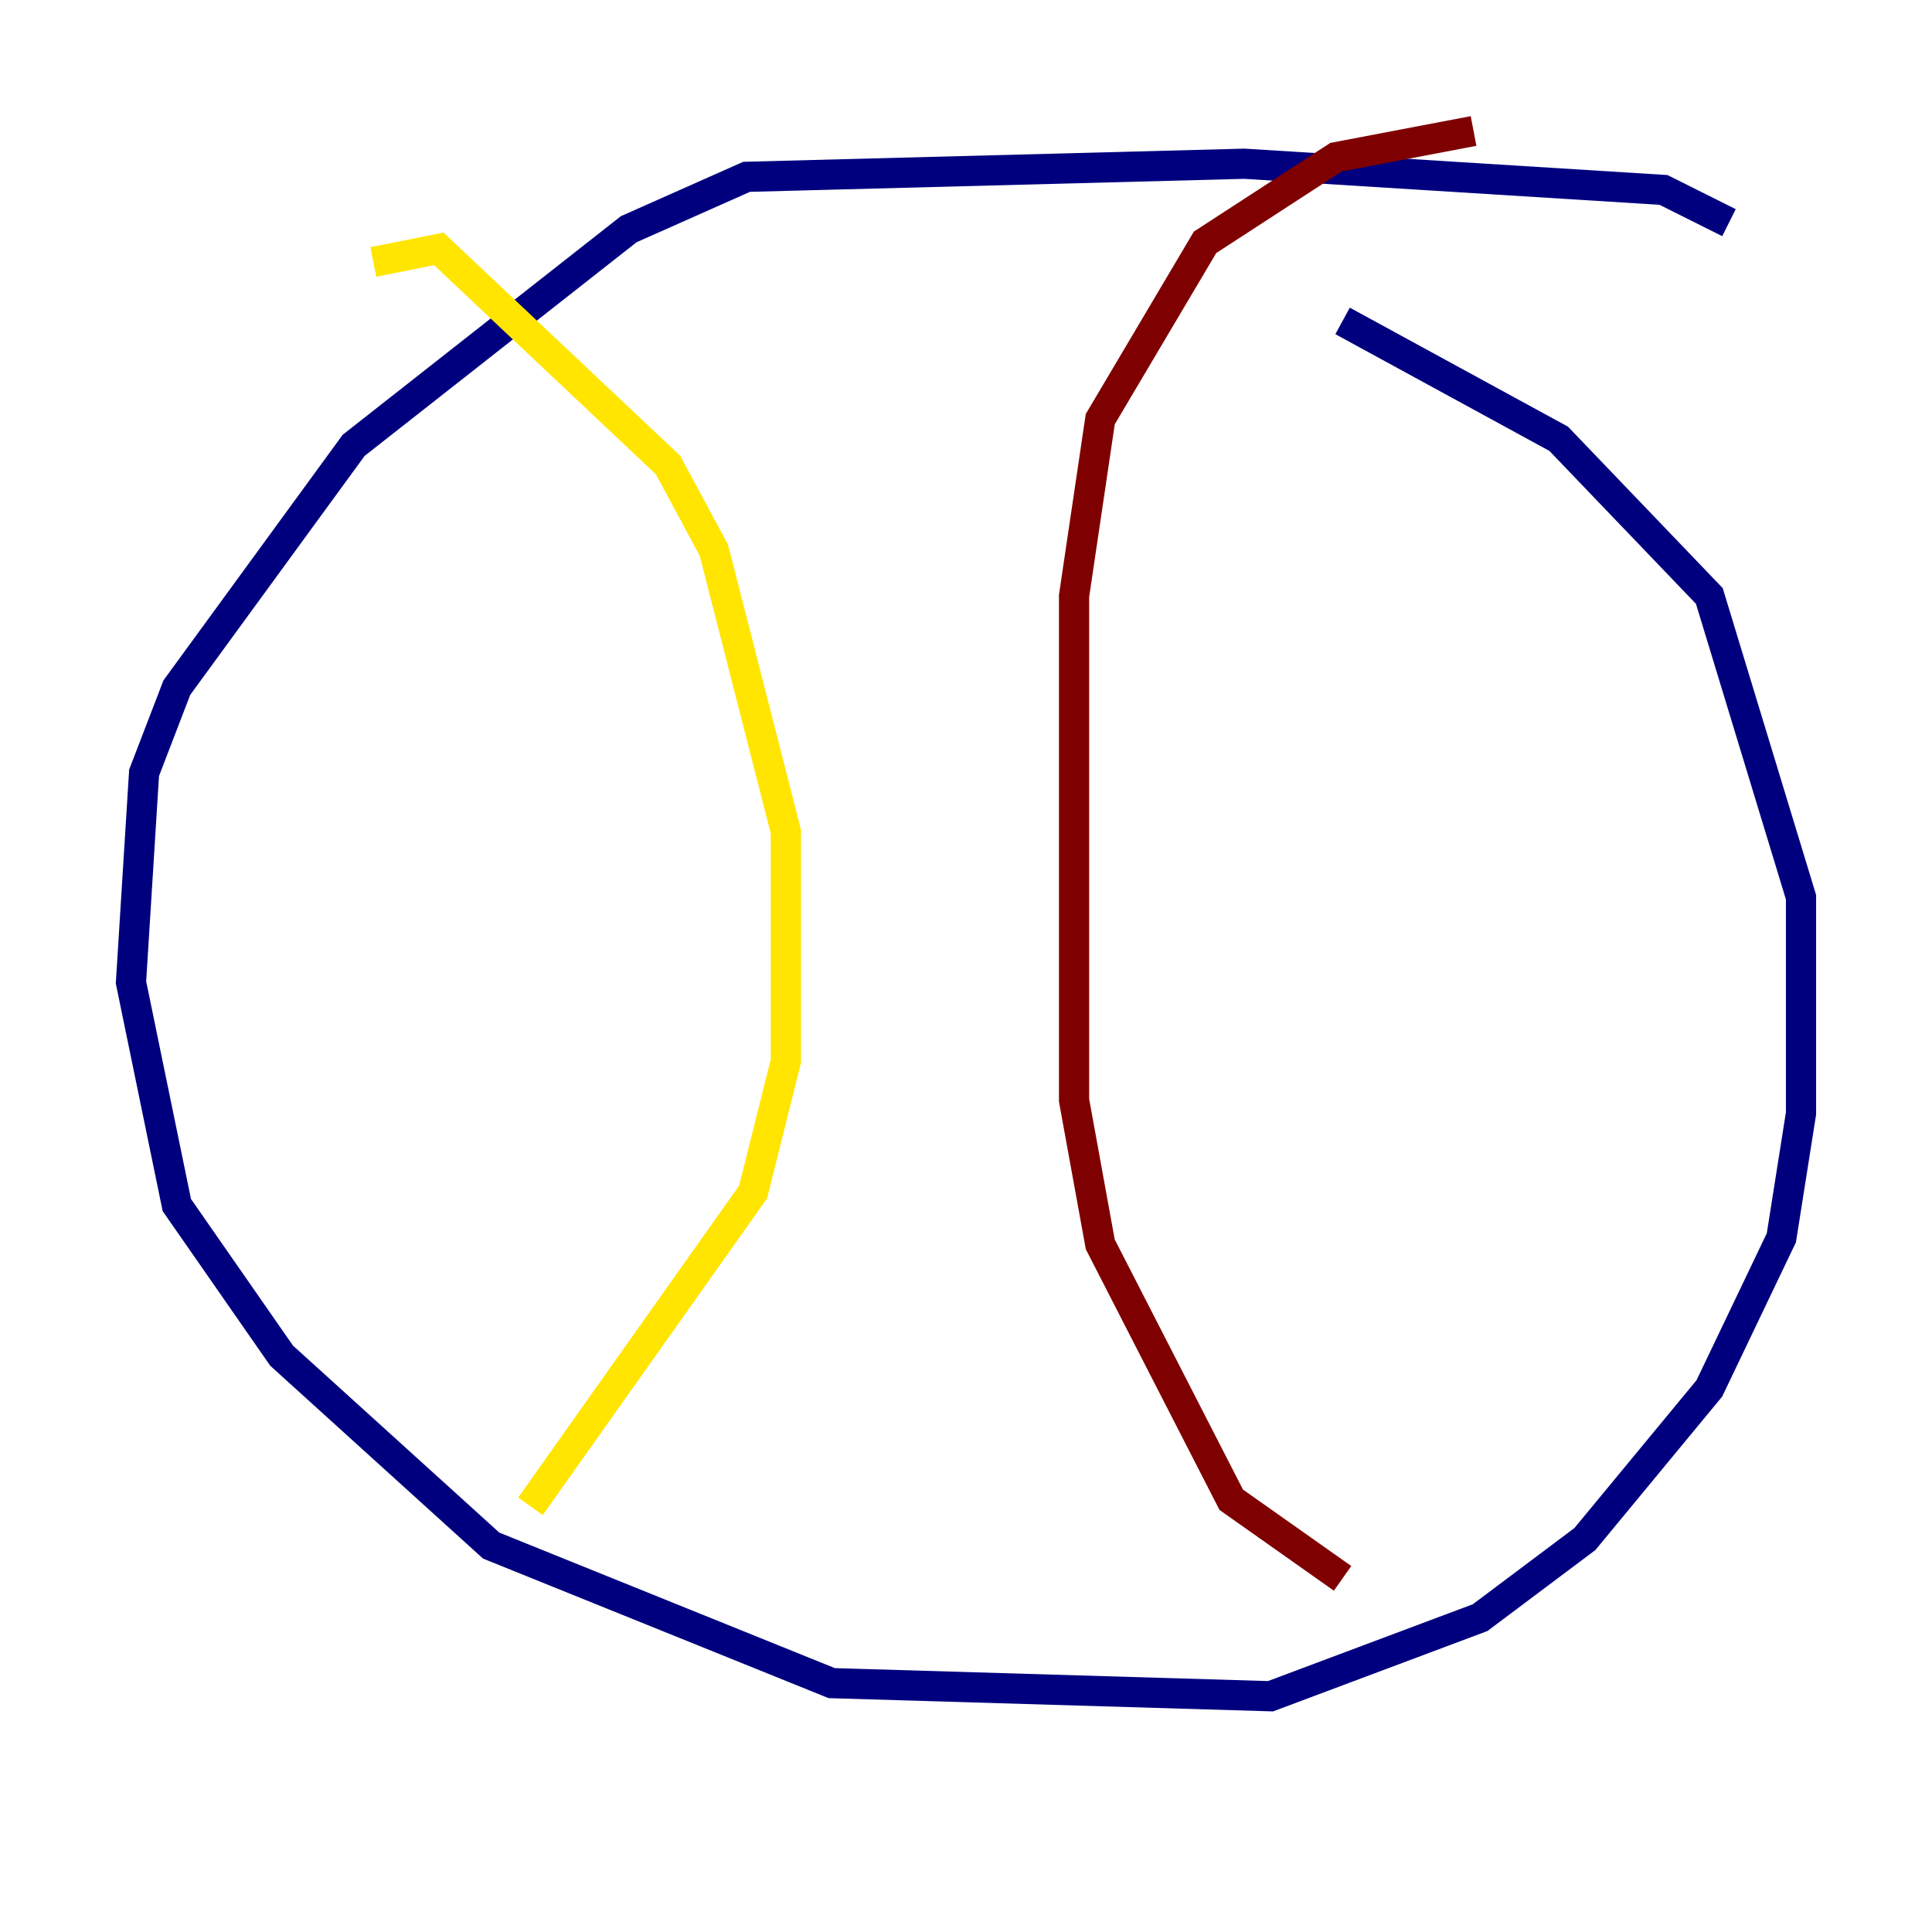 <?xml version="1.0" encoding="utf-8" ?>
<svg baseProfile="tiny" height="128" version="1.2" viewBox="0,0,128,128" width="128" xmlns="http://www.w3.org/2000/svg" xmlns:ev="http://www.w3.org/2001/xml-events" xmlns:xlink="http://www.w3.org/1999/xlink"><defs /><polyline fill="none" points="114.549,14.752 110.21,12.583 82.441,10.848 49.464,11.715 41.654,15.186 23.43,29.505 11.715,45.559 9.546,51.2 8.678,65.085 11.715,79.837 18.658,89.817 32.542,102.4 55.105,111.512 84.176,112.38 98.061,107.173 105.003,101.966 113.248,91.986 118.02,82.007 119.322,73.763 119.322,59.444 113.248,39.485 103.268,29.071 88.949,21.261" stroke="#00007f" stroke-width="2" /><polyline fill="none" points="55.973,10.414 55.973,10.414" stroke="#00d4ff" stroke-width="2" /><polyline fill="none" points="24.732,17.356 29.071,16.488 44.258,30.807 47.295,36.447 52.068,55.105 52.068,70.291 49.898,78.969 35.146,99.797" stroke="#ffe500" stroke-width="2" /><polyline fill="none" points="97.627,8.678 88.515,10.414 79.837,16.054 72.895,27.77 71.159,39.485 71.159,72.895 72.895,82.441 81.573,99.363 88.949,104.57" stroke="#7f0000" stroke-width="2" /></svg>